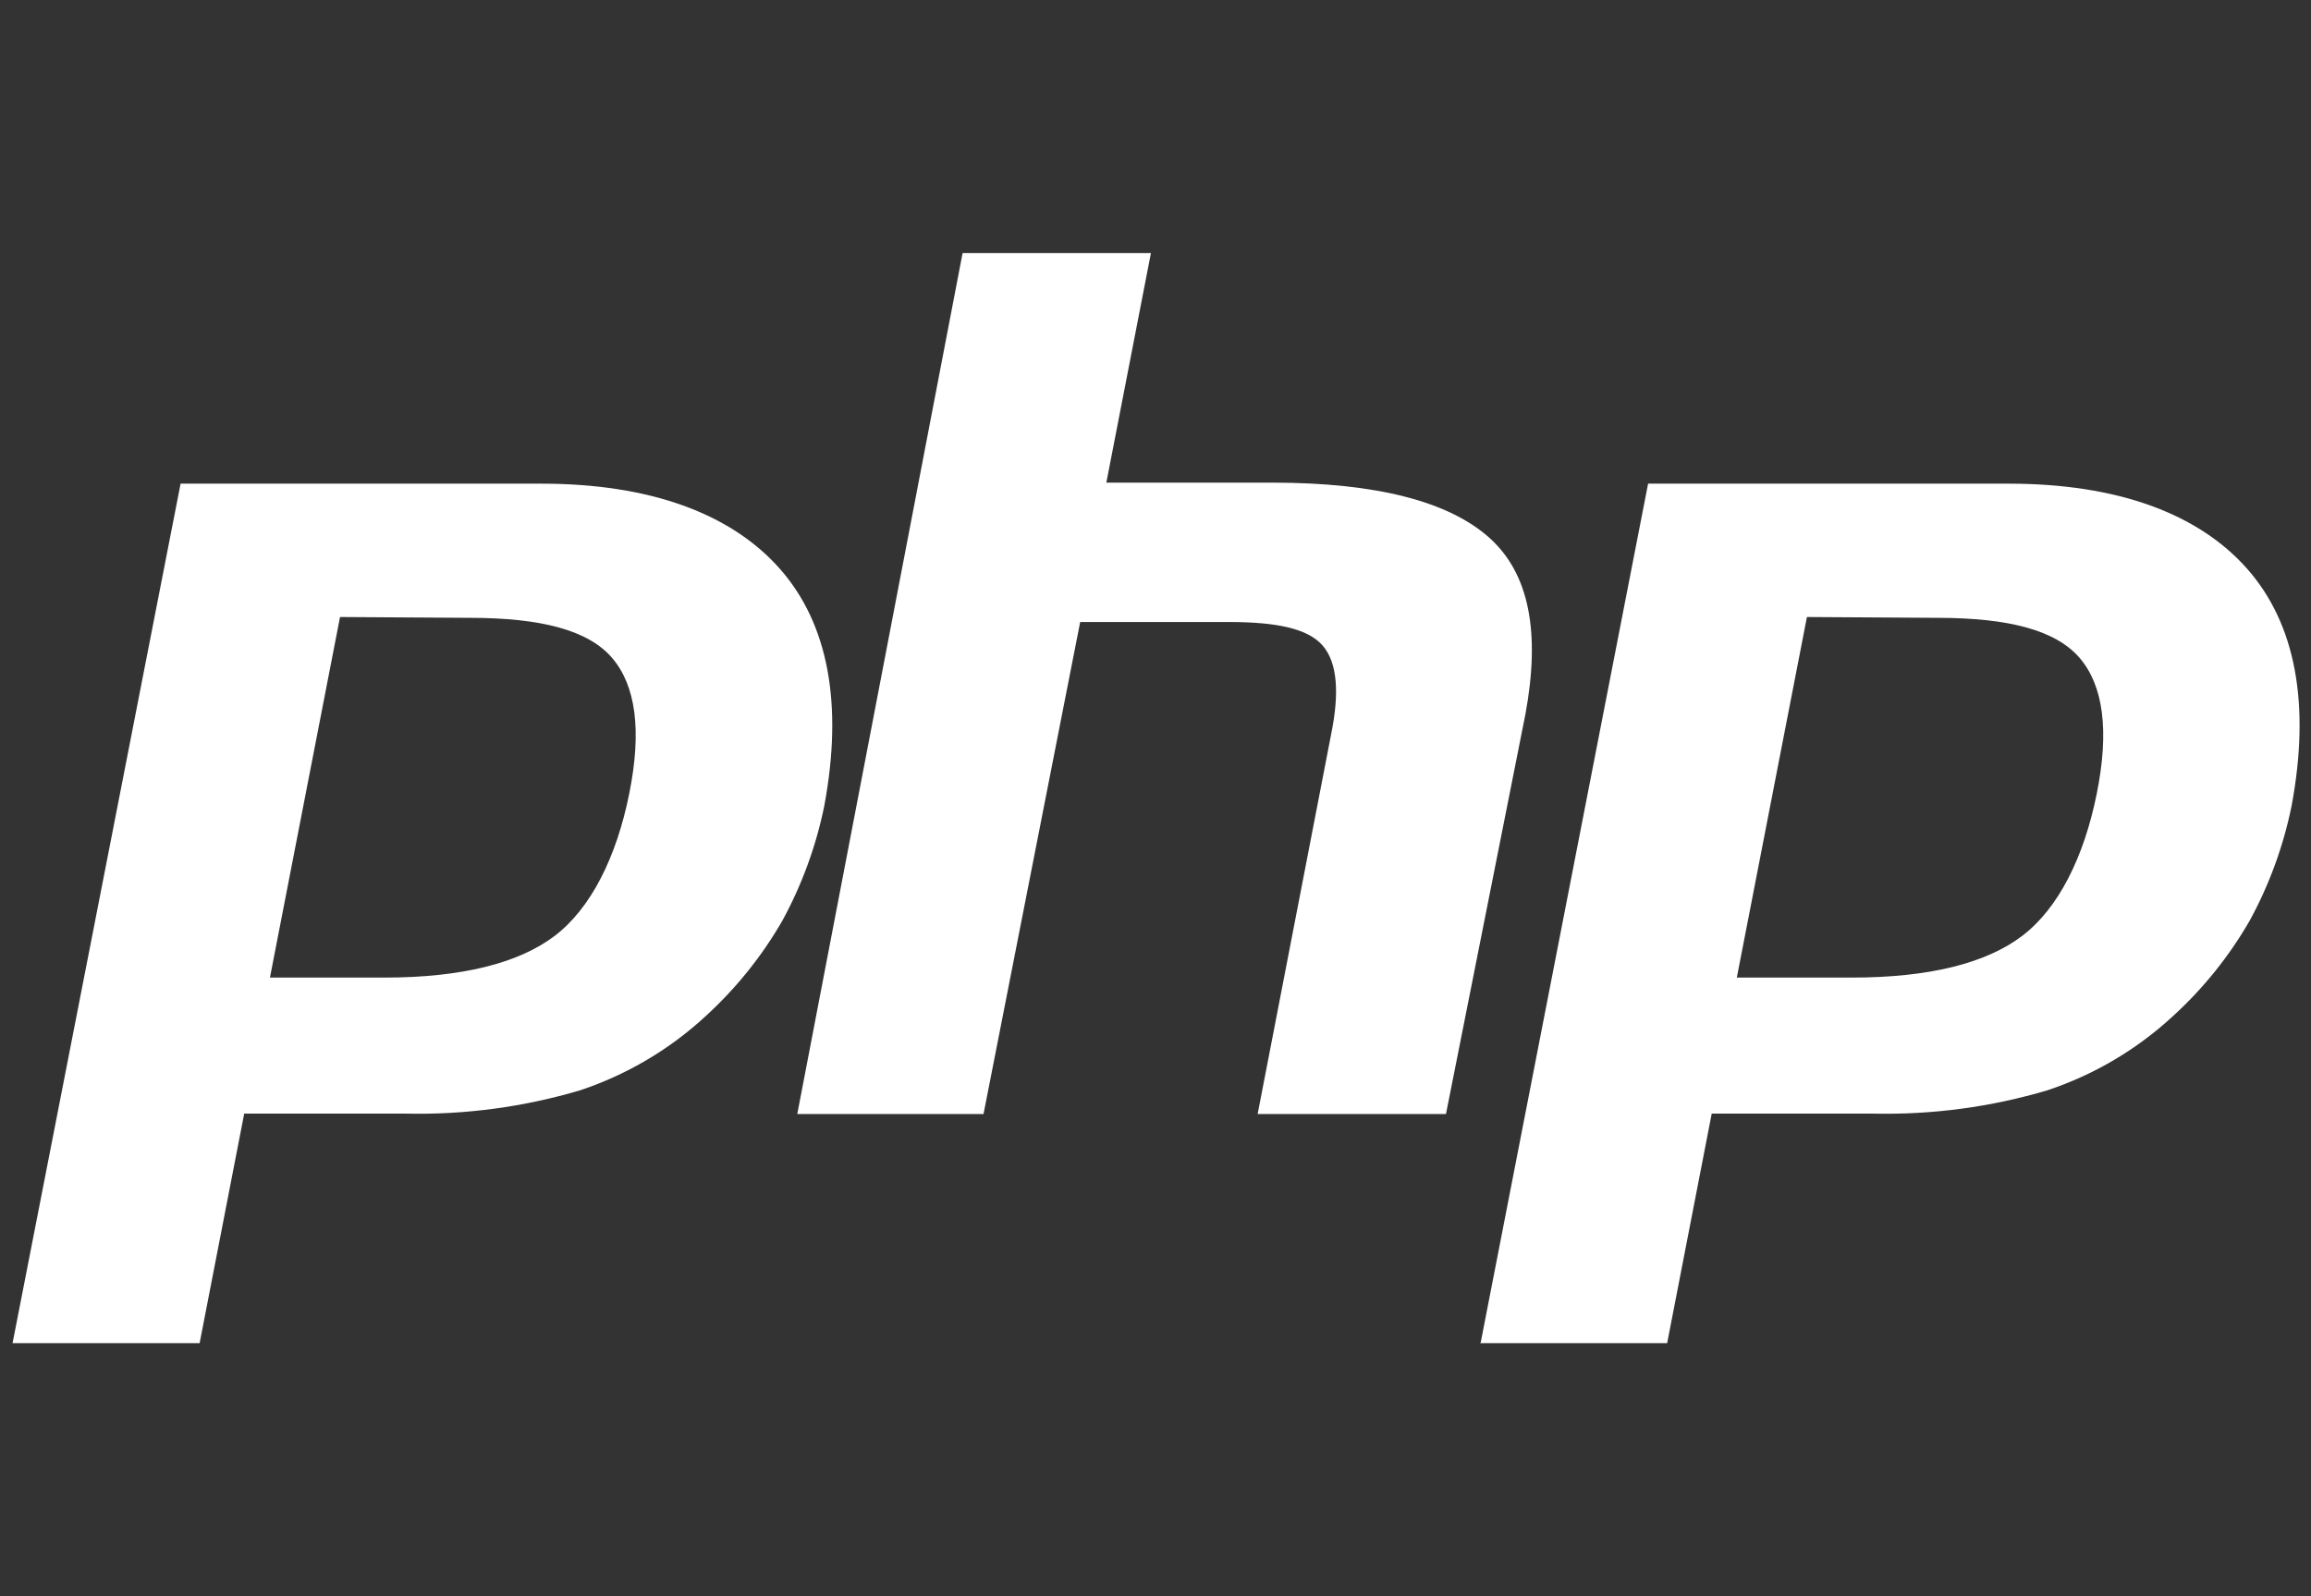 <svg width="110" height="76" viewBox="0 0 110 76" fill="none" xmlns="http://www.w3.org/2000/svg">
<rect x="0" y="0" width="110" height="76" fill="#333333" stroke="none"/>
<path d="M22.361 29.416C25.807 29.416 28.028 30.022 29.143 31.334C30.259 32.645 30.558 34.771 29.95 37.791C29.343 40.811 28.128 43.245 26.404 44.557C24.681 45.868 21.952 46.544 18.307 46.544H12.849L16.185 29.377L22.361 29.416ZM0.598 63.949H9.502L11.624 53.021H19.323C22.13 53.083 24.929 52.708 27.62 51.908C29.842 51.168 31.88 49.962 33.596 48.372C35.038 47.054 36.268 45.523 37.241 43.831C38.173 42.122 38.844 40.284 39.233 38.377C40.139 33.529 39.432 29.695 37.112 27.072C34.791 24.449 30.936 23.028 25.777 23.028H8.596L0.598 63.949Z" fill="white"/>
<path d="M45.818 12.051H54.782L52.66 22.979H60.559C65.539 22.979 68.965 23.883 70.888 25.602C72.81 27.32 73.318 30.142 72.611 33.986L68.826 53.041H59.862L63.358 34.97C63.766 32.983 63.656 31.533 62.949 30.728C62.242 29.923 60.758 29.615 58.497 29.615H51.415L46.814 53.041H37.949L45.818 12.051Z" fill="white"/>
<path d="M92.212 29.416C95.658 29.416 97.879 30.022 98.995 31.334C100.111 32.645 100.409 34.771 99.802 37.791C99.194 40.811 97.979 43.245 96.256 44.557C94.533 45.868 91.804 46.544 88.158 46.544H82.67L86.007 29.377L92.212 29.416ZM70.449 63.949H79.354L81.475 53.021H89.164C91.971 53.083 94.77 52.708 97.461 51.908C99.683 51.168 101.721 49.962 103.437 48.372C104.88 47.054 106.109 45.523 107.083 43.831C108.015 42.122 108.686 40.284 109.075 38.377C109.981 33.529 109.274 29.695 106.953 27.072C104.632 24.449 100.778 23.028 95.618 23.028H78.447L70.479 63.919L70.449 63.949Z" fill="white"/>
</svg>
